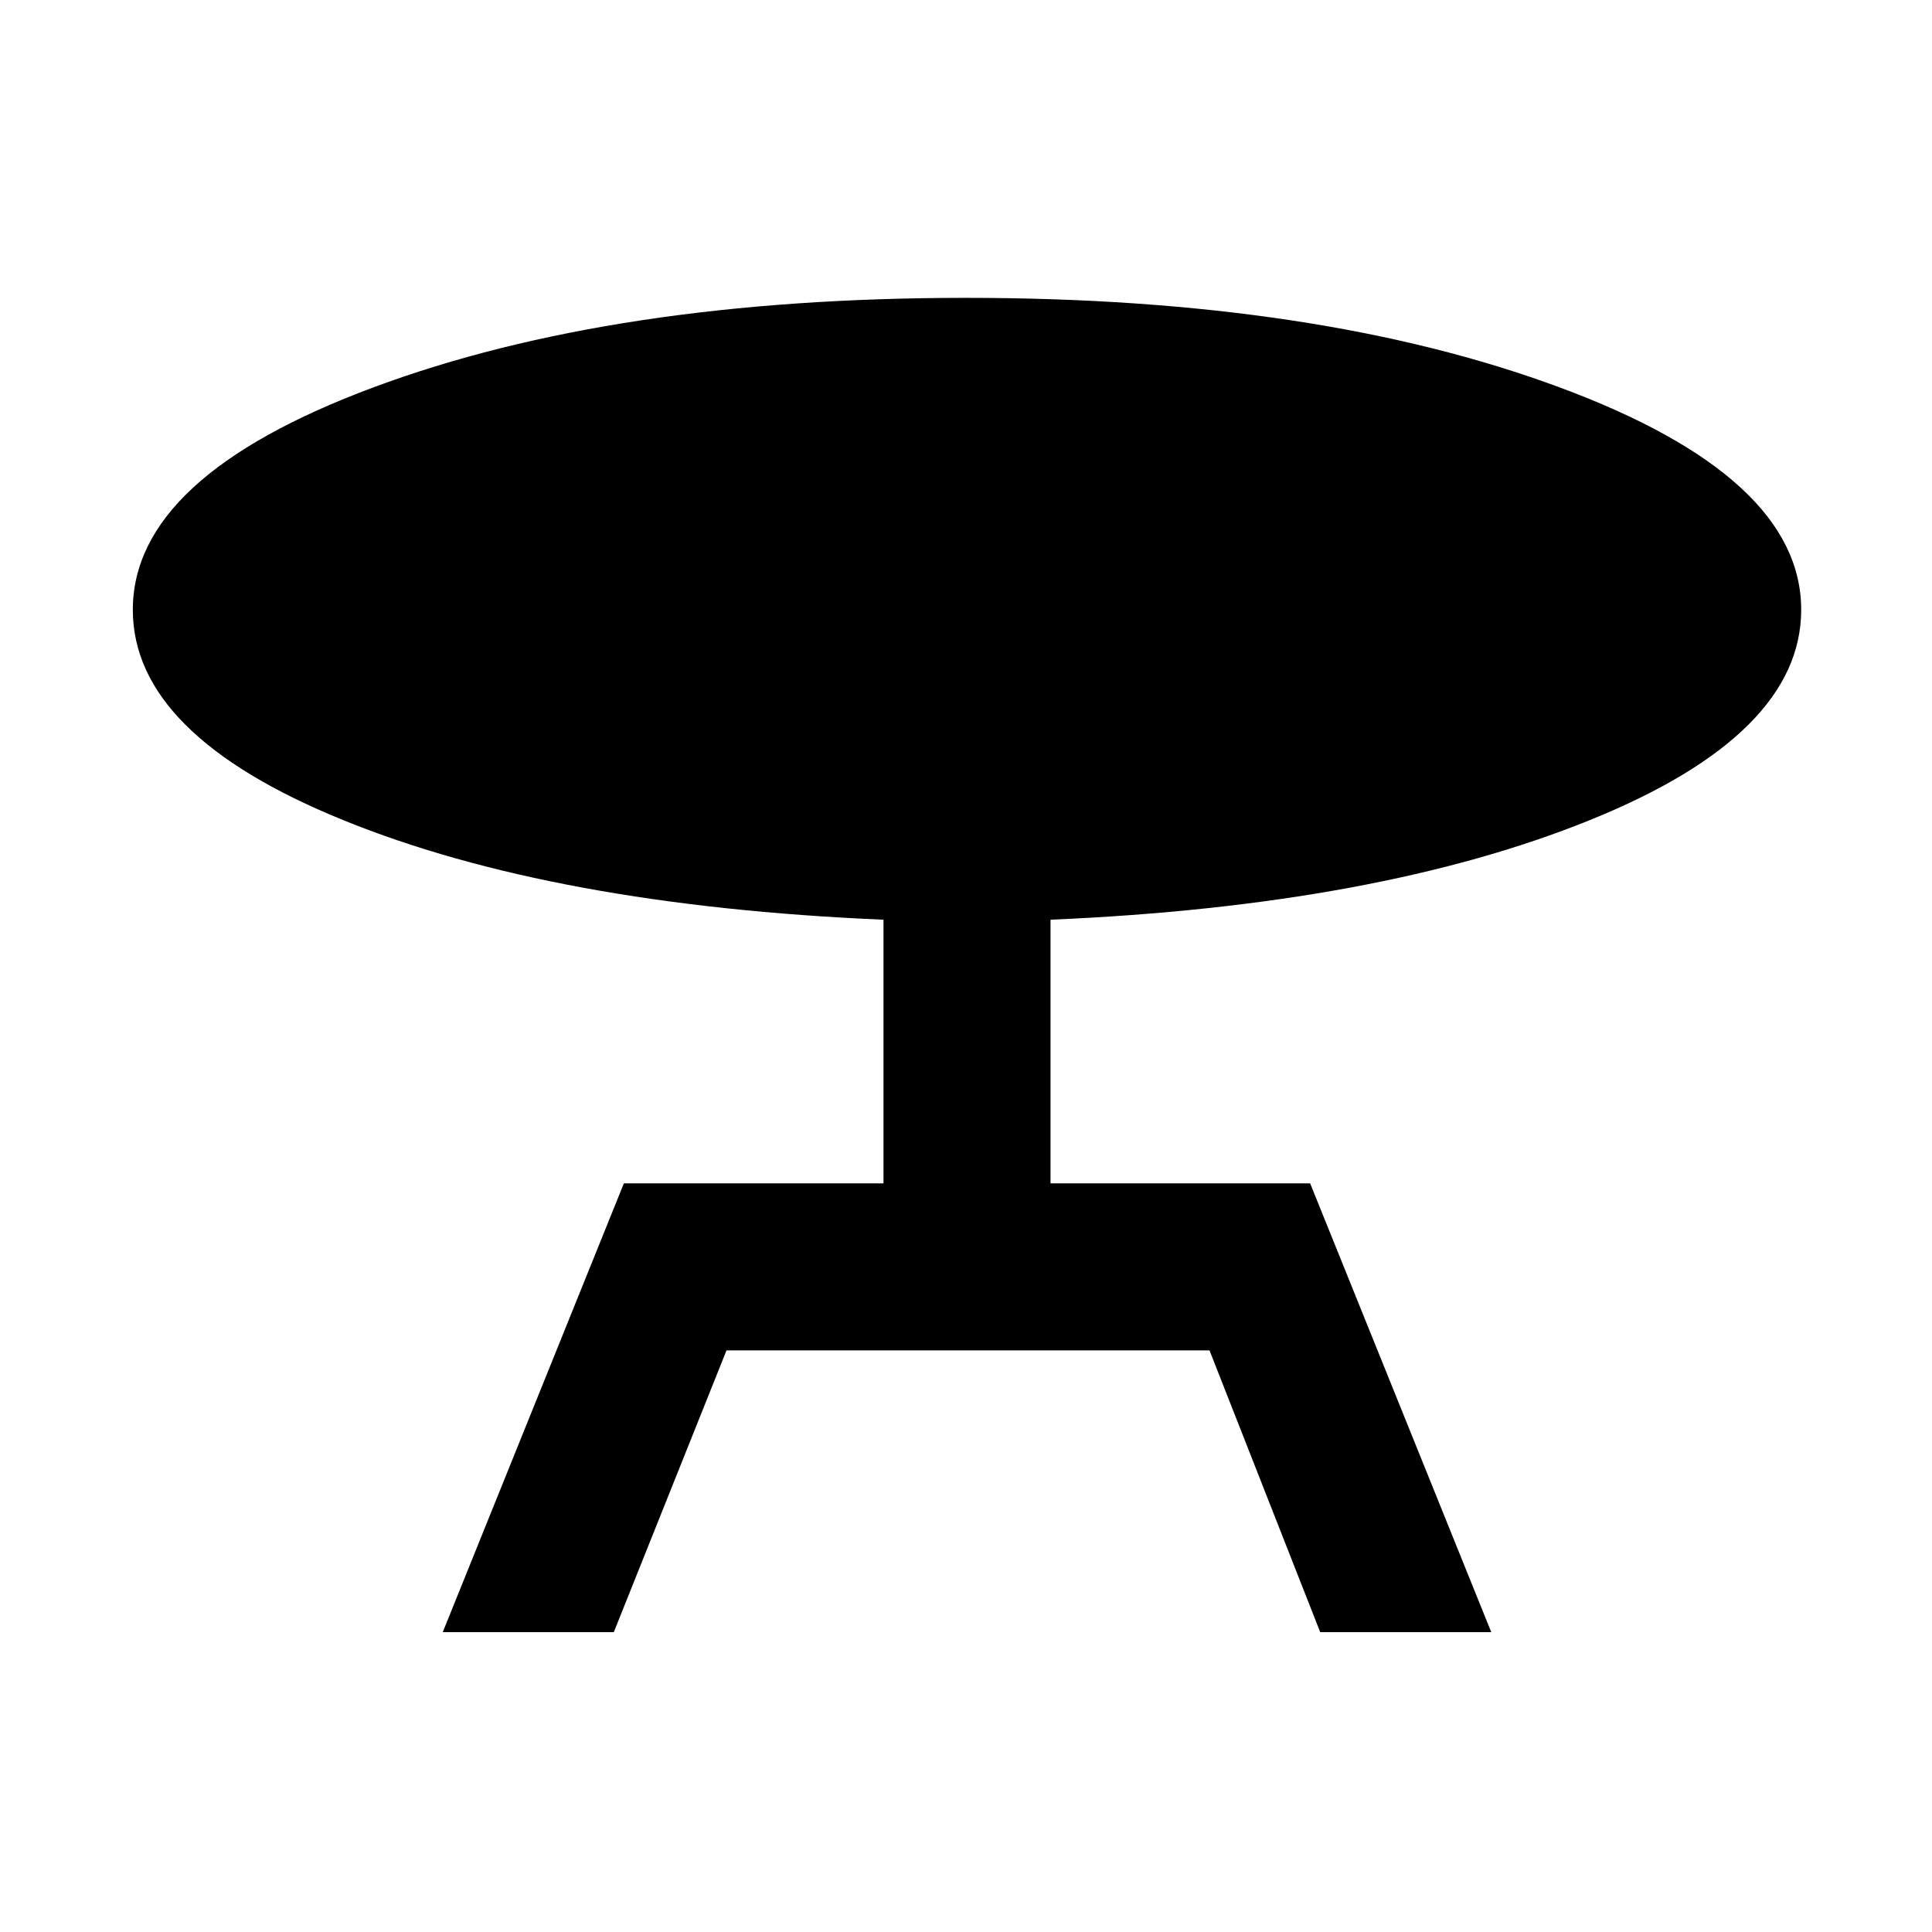 <svg xmlns="http://www.w3.org/2000/svg" height="48" width="48"><path d="m11 40.55 4.5-11.15h6.45v-6.55q-8.2-.35-13.425-2.475Q3.3 18.25 3.3 15.15q0-3.3 5.975-5.525Q15.25 7.4 24 7.4t14.75 2.225q6 2.225 6 5.525 0 3.1-5.25 5.225-5.25 2.125-13.4 2.475v6.55h6.45l4.5 11.15H32.8l-2.75-7h-12l-2.8 7Z"/></svg>